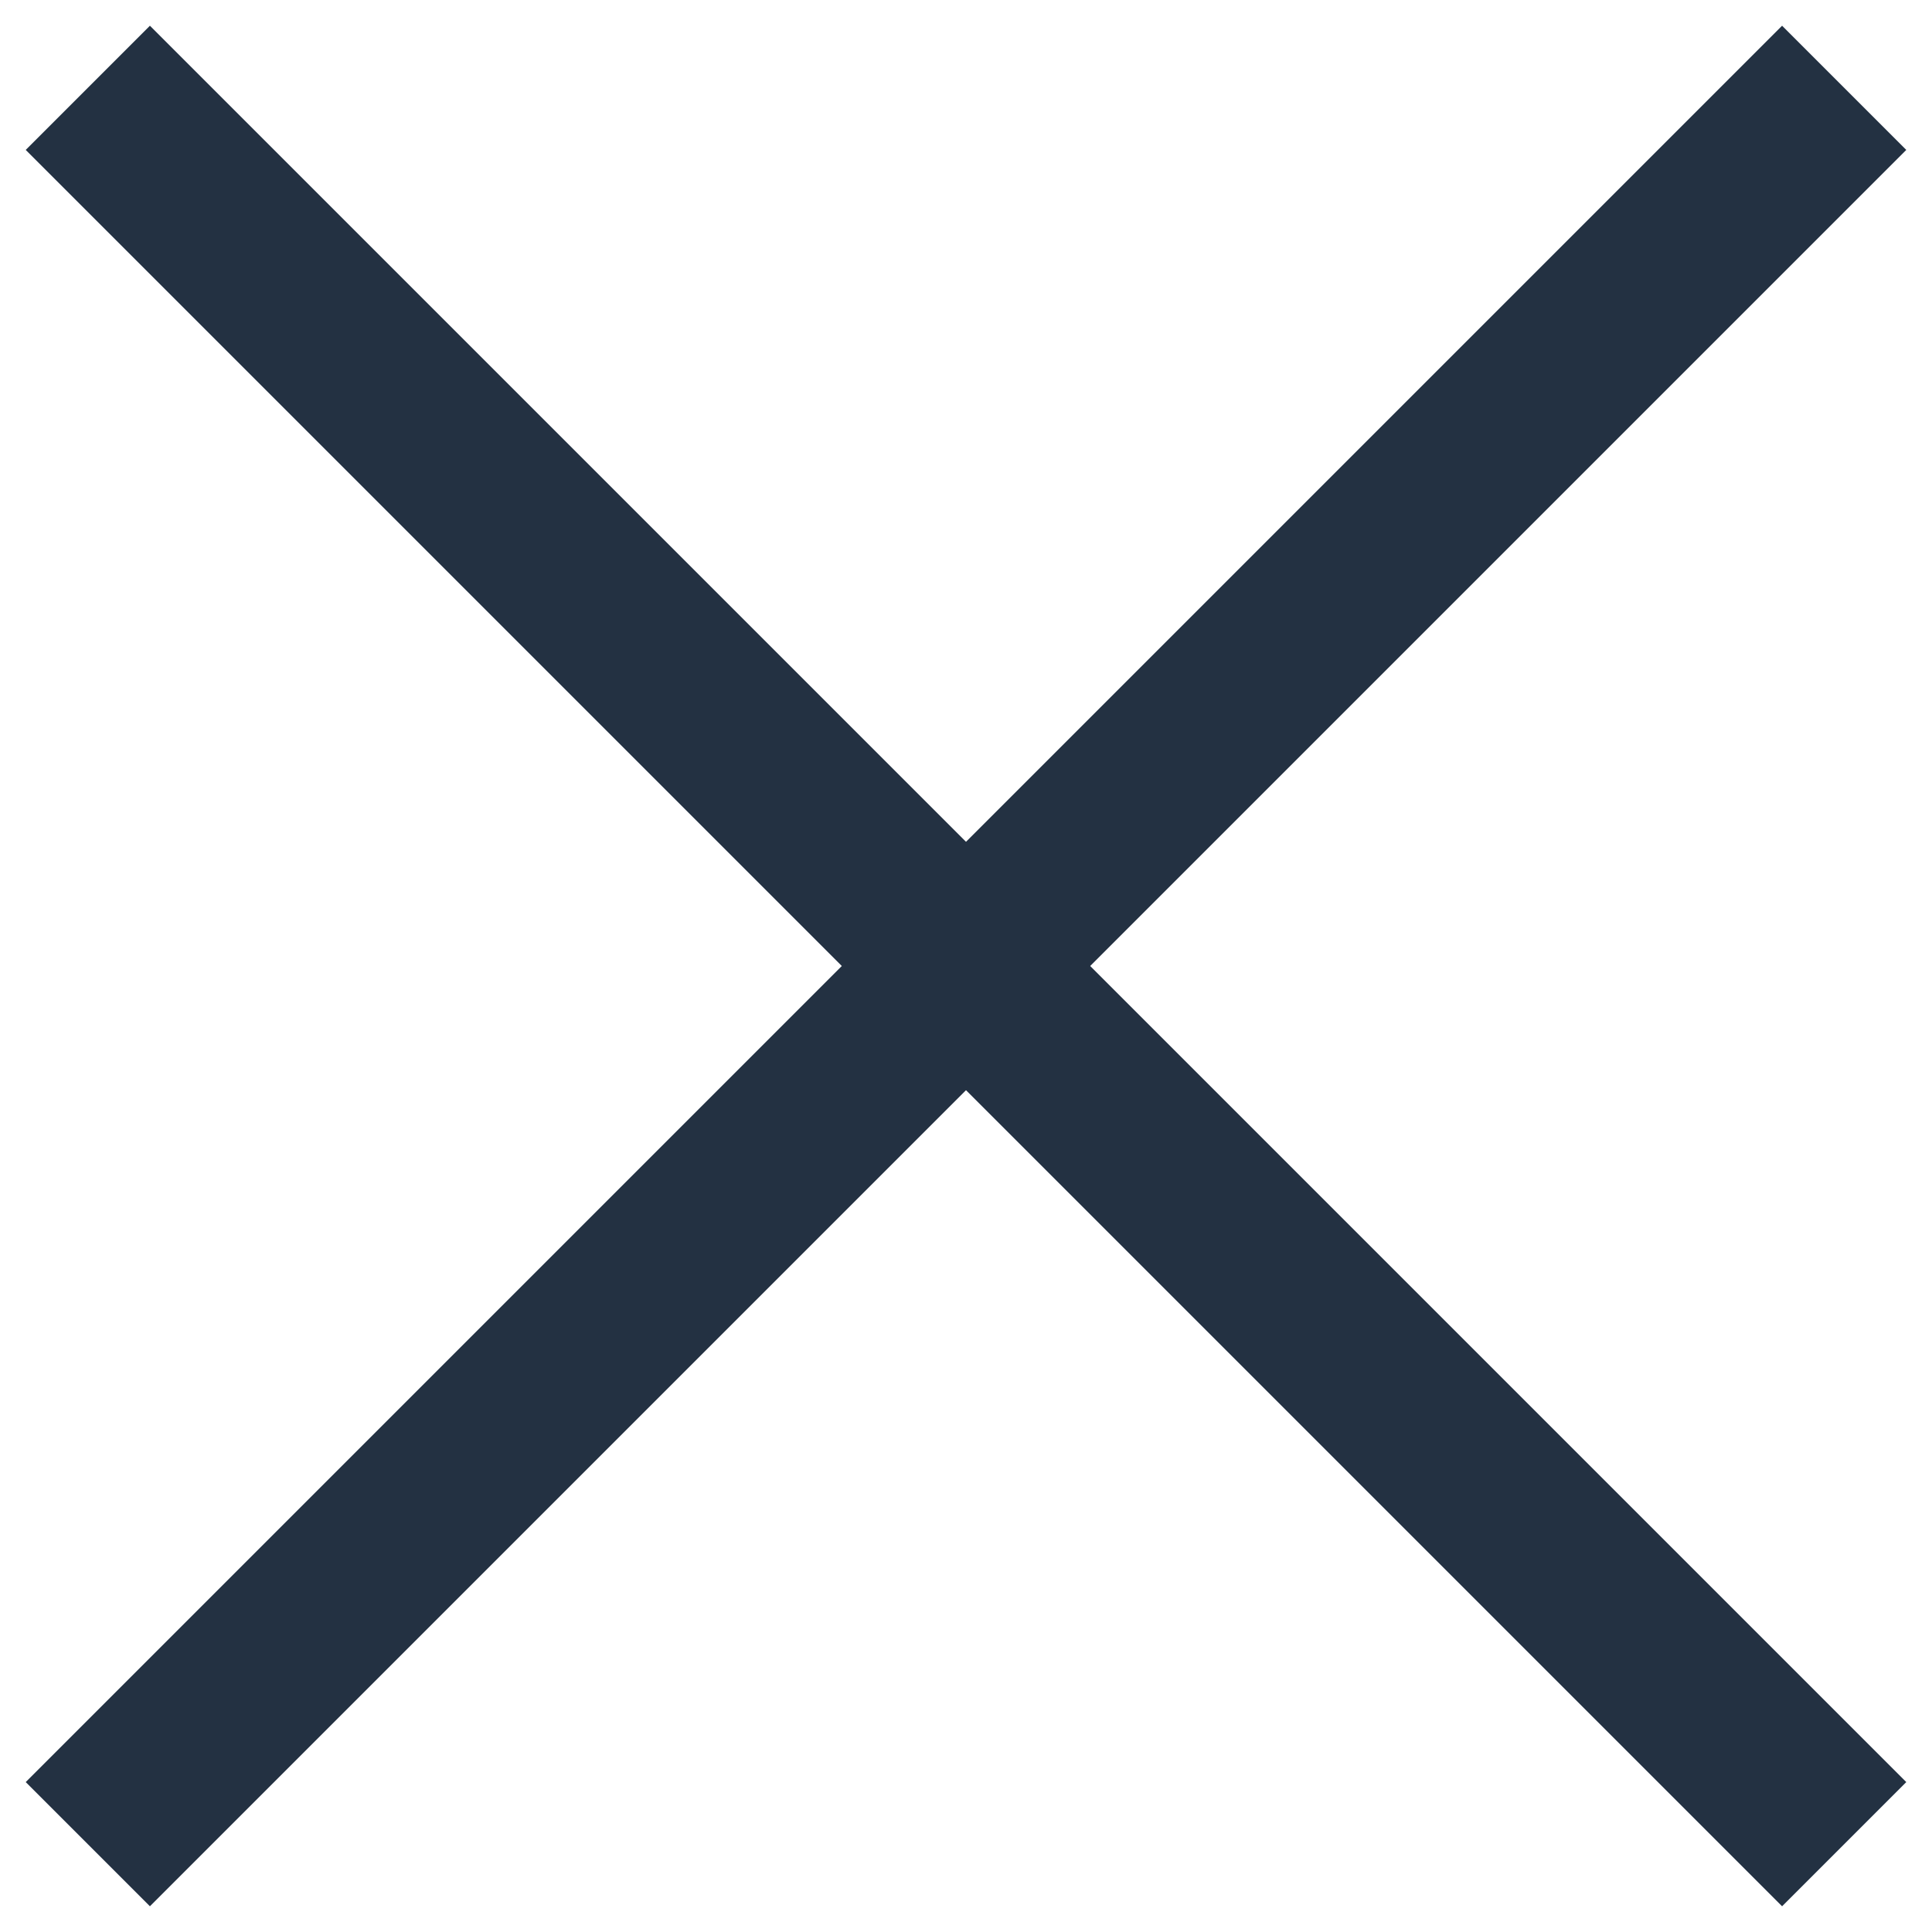 <?xml version="1.0" encoding="UTF-8"?>
<svg width="22px" height="22px" viewBox="0 0 22 22" version="1.1" xmlns="http://www.w3.org/2000/svg" xmlns:xlink="http://www.w3.org/1999/xlink">
    <!-- Generator: Sketch 53.2 (72643) - https://sketchapp.com -->
    <title>Combined Shape</title>
    <desc>Created with Sketch.</desc>
    <g id="Page-1" stroke="none" stroke-width="1" fill="none" fill-rule="evenodd" stroke-linecap="round">
        <g id="Catalog---create" transform="translate(-1191, -230)" stroke="#233142" stroke-width="2">
            <g id="Create-super-order">
                <path d="M1202,241 L1192,231 L1202,241 L1192,251 L1202,241 Z M1202,241 L1212,251 L1202,241 L1212,231 L1202,241 Z" id="Combined-Shape"></path>
            </g>
        </g>
    </g>
</svg>
